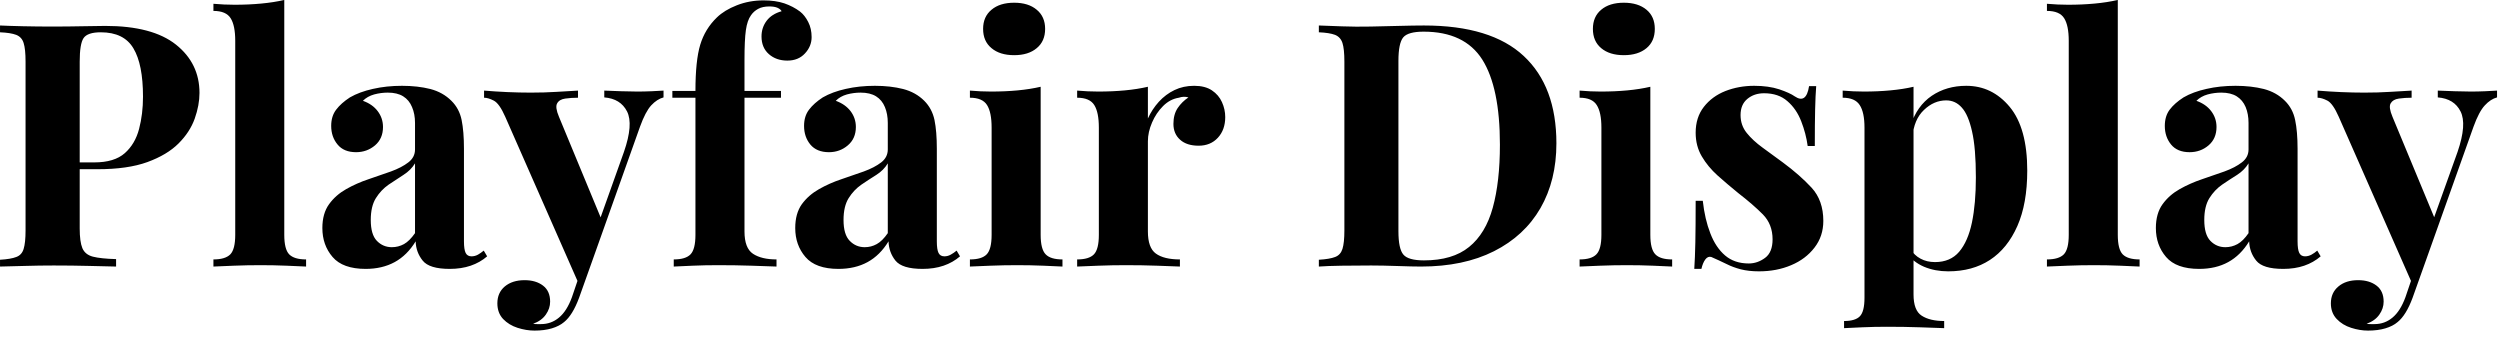 <svg id="mainsvg" xmlns="http://www.w3.org/2000/svg" xmlns:xlink="http://www.w3.org/1999/xlink" version="1.1" x="0px" y="0px" enable-background="new 0 0 200 162.5" xml:space="preserve" viewBox="0 0 235 32"><path fill="#000" transform="translate(-1.088, 25.056)" d="M1.09-22.02L1.09-22.66Q1.89-22.62 3.25-22.59Q4.61-22.56 5.95-22.56L5.95-22.56Q7.49-22.56 8.93-22.59Q10.37-22.62 10.98-22.62L10.98-22.62Q15.42-22.62 17.63-20.86Q19.84-19.10 19.84-16.32L19.84-16.32Q19.84-15.17 19.39-13.90Q18.94-12.64 17.87-11.57Q16.80-10.50 14.94-9.82Q13.09-9.15 10.27-9.15L10.27-9.15L7.01-9.15L7.01-9.79L9.95-9.79Q11.84-9.79 12.82-10.66Q13.79-11.52 14.16-12.93Q14.53-14.34 14.53-15.97L14.53-15.97Q14.53-19.01 13.63-20.51Q12.74-22.02 10.56-22.02L10.56-22.02Q9.31-22.02 8.94-21.47Q8.58-20.93 8.58-19.26L8.58-19.26L8.58-3.58Q8.58-2.34 8.83-1.73Q9.09-1.12 9.82-0.93Q10.56-0.74 12-0.70L12-0.70L12 0Q11.01-0.03 9.44-0.06Q7.87-0.10 6.14-0.10L6.14-0.10Q4.77-0.10 3.46-0.06Q2.14-0.03 1.09 0L1.09 0L1.09-0.64Q2.11-0.70 2.62-0.90Q3.14-1.09 3.31-1.66Q3.49-2.24 3.49-3.39L3.49-3.39L3.49-19.26Q3.49-20.45 3.31-21.01Q3.14-21.57 2.61-21.78Q2.08-21.98 1.09-22.02L1.09-22.02ZM27.81-25.06L27.81-25.06L27.81-2.98Q27.81-1.63 28.27-1.15Q28.74-0.67 29.86-0.67L29.86-0.67L29.86 0Q29.25-0.03 28.03-0.08Q26.82-0.13 25.57-0.13L25.57-0.13Q24.32-0.13 23.06-0.08Q21.79-0.03 21.15 0L21.15 0L21.15-0.67Q22.27-0.67 22.74-1.15Q23.20-1.63 23.20-2.98L23.20-2.98L23.20-21.22Q23.20-22.66 22.77-23.34Q22.34-24.03 21.15-24.03L21.15-24.03L21.15-24.70Q22.18-24.61 23.14-24.61L23.14-24.61Q24.45-24.61 25.63-24.72Q26.82-24.83 27.81-25.06ZM35.46 0.22L35.46 0.22Q33.31 0.22 32.35-0.90Q31.39-2.02 31.39-3.62L31.39-3.62Q31.39-4.99 32.02-5.86Q32.64-6.72 33.63-7.28Q34.62-7.84 35.73-8.21Q36.83-8.58 37.84-8.94Q38.85-9.31 39.47-9.79Q40.10-10.27 40.10-11.01L40.10-11.01L40.10-13.50Q40.10-14.34 39.82-14.99Q39.55-15.65 38.99-16Q38.43-16.35 37.54-16.35L37.54-16.35Q36.90-16.35 36.26-16.18Q35.62-16 35.20-15.58L35.20-15.58Q36.10-15.26 36.59-14.61Q37.09-13.95 37.09-13.12L37.09-13.12Q37.09-12.03 36.34-11.39Q35.58-10.75 34.56-10.75L34.56-10.75Q33.41-10.75 32.82-11.47Q32.22-12.19 32.22-13.22L32.22-13.22Q32.22-14.14 32.69-14.75Q33.15-15.36 33.98-15.90L33.98-15.90Q34.88-16.42 36.14-16.70Q37.41-16.99 38.88-16.99L38.88-16.99Q40.35-16.99 41.54-16.69Q42.72-16.38 43.52-15.58L43.52-15.58Q44.26-14.85 44.48-13.78Q44.70-12.70 44.70-11.07L44.70-11.07L44.70-2.37Q44.70-1.60 44.86-1.28Q45.02-0.96 45.41-0.96L45.41-0.96Q45.73-0.96 46.02-1.12Q46.30-1.28 46.56-1.50L46.56-1.50L46.88-0.96Q46.21-0.38 45.33-0.08Q44.45 0.22 43.36 0.22L43.36 0.22Q41.44 0.22 40.82-0.56Q40.19-1.34 40.16-2.37L40.16-2.37Q39.36-1.06 38.19-0.42Q37.02 0.22 35.46 0.22ZM37.92-1.82L37.92-1.82Q38.53-1.82 39.06-2.11Q39.58-2.40 40.10-3.14L40.10-3.14L40.10-9.70Q39.71-9.06 39.02-8.62Q38.34-8.19 37.62-7.70Q36.90-7.20 36.42-6.43Q35.94-5.66 35.94-4.38L35.94-4.38Q35.94-3.01 36.51-2.42Q37.09-1.82 37.92-1.82ZM63.46-16.54L63.46-16.54L63.46-15.90Q62.85-15.74 62.30-15.15Q61.76-14.56 61.25-13.15L61.25-13.15L56.74-0.48L55.55 1.76L48.58-14.08Q48.03-15.33 47.50-15.60Q46.98-15.87 46.59-15.87L46.59-15.87L46.59-16.54Q47.65-16.45 48.78-16.40Q49.92-16.35 50.98-16.35L50.98-16.35Q52.29-16.35 53.38-16.42Q54.46-16.48 55.42-16.54L55.42-16.54L55.42-15.87Q54.78-15.87 54.22-15.79Q53.66-15.71 53.46-15.34Q53.25-14.98 53.63-14.08L53.63-14.08L57.66-4.35L57.38-4.16L59.74-10.78Q60.64-13.38 60.03-14.58Q59.42-15.78 57.89-15.90L57.89-15.90L57.89-16.54Q58.62-16.51 59.49-16.48Q60.35-16.45 60.99-16.45L60.99-16.45Q61.63-16.45 62.34-16.48Q63.04-16.51 63.46-16.54ZM55.97-0.42L56.74-0.48L55.52 2.94Q54.91 4.58 54.11 5.22L54.11 5.22Q53.66 5.60 52.96 5.81Q52.26 6.02 51.33 6.02L51.33 6.02Q50.56 6.02 49.74 5.76Q48.93 5.50 48.38 4.93Q47.84 4.35 47.84 3.46L47.84 3.46Q47.84 2.46 48.54 1.87Q49.25 1.28 50.40 1.28L50.40 1.28Q51.46 1.28 52.13 1.79Q52.80 2.30 52.80 3.30L52.80 3.30Q52.80 3.94 52.40 4.51Q52 5.09 51.20 5.38L51.20 5.38Q51.36 5.41 51.58 5.41Q51.81 5.41 51.94 5.41L51.94 5.41Q52.90 5.41 53.63 4.80Q54.37 4.19 54.85 2.88L54.85 2.88L55.97-0.42ZM72.86-25.02L72.86-25.02Q73.98-25.02 74.82-24.74Q75.65-24.45 76.29-23.97L76.29-23.97Q76.74-23.62 77.06-22.99Q77.38-22.37 77.38-21.57L77.38-21.57Q77.38-20.70 76.75-20.03Q76.13-19.36 75.10-19.36L75.10-19.36Q74.05-19.36 73.36-19.97Q72.67-20.58 72.67-21.63L72.67-21.63Q72.67-22.46 73.15-23.10Q73.63-23.74 74.56-24L74.56-24Q74.46-24.19 74.18-24.32Q73.89-24.45 73.41-24.45L73.41-24.45Q72.77-24.45 72.35-24.22Q71.94-24 71.68-23.62L71.68-23.62Q71.33-23.14 71.20-22.22Q71.07-21.31 71.07-19.42L71.07-19.42L71.07-16.51L74.50-16.51L74.50-15.87L71.07-15.87L71.07-3.30Q71.07-1.73 71.87-1.20Q72.67-0.67 74.08-0.67L74.08-0.67L74.08 0Q73.25-0.03 71.74-0.08Q70.24-0.13 68.58-0.13L68.58-0.13Q67.36-0.13 66.19-0.08Q65.02-0.03 64.42 0L64.42 0L64.42-0.67Q65.54-0.67 66-1.15Q66.46-1.63 66.46-2.98L66.46-2.98L66.46-15.87L64.29-15.87L64.29-16.51L66.46-16.51Q66.46-19.36 66.91-20.85Q67.36-22.34 68.48-23.42L68.48-23.42Q69.18-24.10 70.35-24.56Q71.52-25.02 72.86-25.02ZM79.90 0.22L79.90 0.22Q77.76 0.22 76.80-0.90Q75.84-2.02 75.84-3.62L75.84-3.62Q75.84-4.99 76.46-5.86Q77.09-6.72 78.08-7.28Q79.07-7.84 80.18-8.21Q81.28-8.58 82.29-8.94Q83.30-9.31 83.92-9.79Q84.54-10.27 84.54-11.01L84.54-11.01L84.54-13.50Q84.54-14.34 84.27-14.99Q84-15.65 83.44-16Q82.88-16.35 81.98-16.35L81.98-16.35Q81.34-16.35 80.70-16.18Q80.06-16 79.65-15.58L79.65-15.58Q80.54-15.26 81.04-14.61Q81.54-13.95 81.54-13.12L81.54-13.12Q81.54-12.03 80.78-11.39Q80.03-10.75 79.01-10.75L79.01-10.75Q77.86-10.75 77.26-11.47Q76.67-12.19 76.67-13.22L76.67-13.22Q76.67-14.14 77.14-14.75Q77.60-15.36 78.43-15.90L78.43-15.90Q79.33-16.42 80.59-16.70Q81.86-16.99 83.33-16.99L83.33-16.99Q84.80-16.99 85.98-16.69Q87.17-16.38 87.97-15.58L87.97-15.58Q88.70-14.85 88.93-13.78Q89.15-12.70 89.15-11.07L89.15-11.07L89.15-2.37Q89.15-1.60 89.31-1.28Q89.47-0.96 89.86-0.96L89.86-0.96Q90.18-0.96 90.46-1.12Q90.75-1.28 91.01-1.50L91.01-1.50L91.33-0.96Q90.66-0.38 89.78-0.08Q88.90 0.22 87.81 0.22L87.81 0.22Q85.89 0.22 85.26-0.56Q84.64-1.34 84.61-2.37L84.61-2.37Q83.81-1.06 82.64-0.42Q81.47 0.22 79.90 0.22ZM82.37-1.82L82.37-1.82Q82.98-1.82 83.50-2.11Q84.03-2.40 84.54-3.14L84.54-3.14L84.54-9.70Q84.16-9.06 83.47-8.62Q82.78-8.19 82.06-7.70Q81.34-7.20 80.86-6.43Q80.38-5.66 80.38-4.38L80.38-4.38Q80.38-3.01 80.96-2.42Q81.54-1.82 82.37-1.82ZM96.42-24.80L96.42-24.80Q97.76-24.80 98.54-24.14Q99.33-23.49 99.33-22.34L99.33-22.34Q99.33-21.18 98.54-20.53Q97.76-19.87 96.42-19.87L96.42-19.87Q95.07-19.87 94.29-20.53Q93.50-21.18 93.50-22.34L93.50-22.34Q93.50-23.49 94.29-24.14Q95.07-24.80 96.42-24.80ZM98.91-16.90L98.91-16.90L98.91-2.98Q98.91-1.63 99.38-1.15Q99.84-0.67 100.96-0.67L100.96-0.67L100.96 0Q100.38-0.03 99.17-0.08Q97.95-0.13 96.70-0.13L96.70-0.13Q95.46-0.13 94.18-0.08Q92.90-0.03 92.26 0L92.26 0L92.26-0.67Q93.38-0.67 93.84-1.15Q94.30-1.63 94.30-2.98L94.30-2.98L94.30-13.06Q94.30-14.50 93.87-15.18Q93.44-15.87 92.26-15.87L92.26-15.87L92.26-16.54Q93.28-16.45 94.24-16.45L94.24-16.45Q95.58-16.45 96.75-16.56Q97.92-16.67 98.91-16.90ZM113.34-16.99L113.34-16.99Q114.37-16.99 115.01-16.56Q115.65-16.13 115.95-15.46Q116.26-14.78 116.26-14.05L116.26-14.05Q116.26-12.86 115.57-12.11Q114.88-11.36 113.76-11.36L113.76-11.36Q112.64-11.36 112.02-11.92Q111.39-12.48 111.39-13.41L111.39-13.41Q111.39-14.30 111.79-14.90Q112.19-15.49 112.80-15.90L112.80-15.90Q112.35-16.03 111.90-15.87L111.90-15.87Q111.07-15.74 110.42-15.09Q109.76-14.43 109.38-13.54Q108.99-12.64 108.99-11.78L108.99-11.78L108.99-3.30Q108.99-1.76 109.74-1.22Q110.50-0.67 112-0.67L112-0.67L112 0Q111.26-0.03 109.86-0.08Q108.45-0.13 106.91-0.13L106.91-0.13Q105.63-0.13 104.32-0.08Q103.01-0.03 102.34 0L102.34 0L102.34-0.67Q103.46-0.67 103.92-1.15Q104.38-1.63 104.38-2.98L104.38-2.98L104.38-13.06Q104.38-14.50 103.95-15.18Q103.52-15.87 102.34-15.87L102.34-15.87L102.34-16.54Q103.36-16.45 104.32-16.45L104.32-16.45Q105.66-16.45 106.83-16.56Q108-16.67 108.99-16.90L108.99-16.90L108.99-13.92Q109.38-14.78 110.02-15.49Q110.66-16.19 111.49-16.59Q112.32-16.99 113.34-16.99ZM134.94-22.66L134.94-22.66Q141.25-22.66 144.32-19.79Q147.39-16.93 147.39-11.58L147.39-11.58Q147.39-8.10 145.89-5.49Q144.38-2.88 141.52-1.44Q138.66 0 134.66 0L134.66 0Q133.89 0 132.46-0.05Q131.04-0.10 129.98-0.10L129.98-0.10Q128.58-0.10 127.22-0.08Q125.86-0.06 125.06 0L125.06 0L125.06-0.64Q126.08-0.70 126.59-0.90Q127.10-1.09 127.28-1.66Q127.46-2.24 127.46-3.39L127.46-3.39L127.46-19.26Q127.46-20.45 127.28-21.01Q127.10-21.57 126.58-21.78Q126.05-21.98 125.06-22.02L125.06-22.02L125.06-22.66Q125.86-22.62 127.22-22.58Q128.58-22.53 129.92-22.56L129.92-22.56Q131.07-22.59 132.53-22.62Q133.98-22.66 134.94-22.66ZM134.91-22.08L134.91-22.08Q133.44-22.08 132.99-21.54Q132.54-20.99 132.54-19.33L132.54-19.33L132.54-3.33Q132.54-1.66 133.01-1.12Q133.47-0.58 134.94-0.58L134.94-0.58Q137.63-0.58 139.18-1.84Q140.74-3.10 141.41-5.54Q142.08-7.97 142.08-11.46L142.08-11.46Q142.08-16.83 140.42-19.46Q138.75-22.08 134.91-22.08ZM153.73-24.80L153.73-24.80Q155.07-24.80 155.86-24.14Q156.64-23.49 156.64-22.34L156.64-22.34Q156.64-21.18 155.86-20.53Q155.07-19.87 153.73-19.87L153.73-19.87Q152.38-19.87 151.60-20.53Q150.82-21.18 150.82-22.34L150.82-22.34Q150.82-23.49 151.60-24.14Q152.38-24.80 153.73-24.80ZM156.22-16.90L156.22-16.90L156.22-2.98Q156.22-1.63 156.69-1.15Q157.15-0.67 158.27-0.67L158.27-0.67L158.27 0Q157.70-0.03 156.48-0.08Q155.26-0.13 154.02-0.13L154.02-0.13Q152.77-0.13 151.49-0.08Q150.21-0.03 149.57 0L149.57 0L149.57-0.67Q150.69-0.67 151.15-1.15Q151.62-1.63 151.62-2.98L151.62-2.98L151.62-13.06Q151.62-14.50 151.18-15.18Q150.75-15.87 149.57-15.87L149.57-15.87L149.57-16.54Q150.59-16.45 151.55-16.45L151.55-16.45Q152.90-16.45 154.06-16.56Q155.23-16.67 156.22-16.90ZM165.98-16.99L165.98-16.99Q167.33-16.99 168.34-16.66Q169.34-16.32 169.79-16L169.79-16Q170.88-15.26 171.14-16.96L171.14-16.96L171.81-16.96Q171.74-16.06 171.71-14.77Q171.68-13.47 171.68-11.33L171.68-11.33L171.01-11.33Q170.85-12.51 170.40-13.66Q169.95-14.82 169.10-15.55Q168.26-16.29 166.91-16.29L166.91-16.29Q165.98-16.29 165.34-15.76Q164.70-15.23 164.70-14.24L164.70-14.24Q164.70-13.28 165.28-12.56Q165.86-11.84 166.77-11.18Q167.68-10.53 168.67-9.79L168.67-9.79Q170.27-8.61 171.38-7.41Q172.48-6.21 172.48-4.29L172.48-4.29Q172.48-2.85 171.65-1.78Q170.82-0.70 169.46-0.13Q168.10 0.45 166.43 0.45L166.43 0.45Q165.47 0.45 164.72 0.26Q163.97 0.06 163.42-0.22L163.42-0.22Q163.01-0.42 162.64-0.59Q162.27-0.77 161.95-0.90L161.95-0.90Q161.63-0.99 161.39-0.67Q161.15-0.35 161.02 0.22L161.02 0.22L160.35 0.22Q160.42-0.80 160.45-2.27Q160.48-3.74 160.48-6.18L160.48-6.18L161.15-6.18Q161.34-4.45 161.86-3.12Q162.37-1.79 163.25-1.04Q164.13-0.29 165.47-0.29L165.47-0.29Q166.30-0.29 167.01-0.82Q167.71-1.34 167.71-2.56L167.71-2.56Q167.71-3.97 166.80-4.90Q165.89-5.82 164.48-6.91L164.48-6.91Q163.46-7.74 162.54-8.56Q161.63-9.38 161.06-10.35Q160.48-11.33 160.48-12.58L160.48-12.58Q160.48-14.02 161.25-15.01Q162.02-16 163.28-16.50Q164.54-16.99 165.98-16.99ZM180.96-16.90L180.96-16.90L180.96 2.62Q180.96 4.13 181.73 4.62Q182.50 5.12 183.84 5.12L183.84 5.12L183.84 5.79Q183.01 5.76 181.55 5.71Q180.10 5.66 178.46 5.66L178.46 5.66Q177.28 5.66 176.14 5.71Q175.01 5.76 174.43 5.79L174.43 5.79L174.43 5.12Q175.49 5.12 175.92 4.67Q176.35 4.22 176.35 2.94L176.35 2.94L176.35-13.06Q176.35-14.50 175.90-15.18Q175.46-15.87 174.30-15.87L174.30-15.87L174.30-16.54Q175.33-16.45 176.29-16.45L176.29-16.45Q177.60-16.45 178.78-16.56Q179.97-16.67 180.96-16.90ZM185.92-16.99L185.92-16.99Q188.35-16.99 190.00-15.01Q191.65-13.02 191.65-9.02L191.65-9.02Q191.65-5.92 190.72-3.81Q189.79-1.70 188.14-0.62Q186.50 0.45 184.22 0.45L184.22 0.45Q182.98 0.45 181.95 0.02Q180.93-0.42 180.38-1.22L180.38-1.22L180.70-1.63Q181.02-1.06 181.62-0.74Q182.21-0.42 182.98-0.42L182.98-0.42Q184.42-0.42 185.25-1.39Q186.08-2.37 186.45-4.14Q186.82-5.92 186.82-8.38L186.82-8.38Q186.82-11.14 186.46-12.70Q186.11-14.27 185.50-14.94Q184.90-15.62 184.03-15.62L184.03-15.62Q182.88-15.62 181.94-14.72Q180.99-13.82 180.86-12.16L180.86-12.16L180.70-13.28Q181.28-15.10 182.67-16.05Q184.06-16.99 185.92-16.99ZM200.16-25.06L200.16-25.06L200.16-2.98Q200.16-1.63 200.62-1.15Q201.09-0.67 202.21-0.67L202.21-0.67L202.21 0Q201.60-0.03 200.38-0.08Q199.17-0.13 197.92-0.13L197.92-0.13Q196.67-0.13 195.41-0.08Q194.14-0.03 193.50 0L193.50 0L193.50-0.67Q194.62-0.67 195.09-1.15Q195.55-1.63 195.55-2.98L195.55-2.98L195.55-21.22Q195.55-22.66 195.12-23.34Q194.69-24.03 193.50-24.03L193.50-24.03L193.50-24.70Q194.53-24.61 195.49-24.61L195.49-24.61Q196.80-24.61 197.98-24.72Q199.17-24.83 200.16-25.06ZM207.81 0.22L207.81 0.22Q205.66 0.22 204.70-0.90Q203.74-2.02 203.74-3.62L203.74-3.62Q203.74-4.99 204.37-5.86Q204.99-6.72 205.98-7.28Q206.98-7.84 208.08-8.21Q209.18-8.58 210.19-8.94Q211.20-9.31 211.82-9.79Q212.45-10.27 212.45-11.01L212.45-11.01L212.45-13.50Q212.45-14.34 212.18-14.99Q211.90-15.65 211.34-16Q210.78-16.35 209.89-16.35L209.89-16.35Q209.25-16.35 208.61-16.18Q207.97-16 207.55-15.58L207.55-15.58Q208.45-15.26 208.94-14.61Q209.44-13.95 209.44-13.12L209.44-13.12Q209.44-12.03 208.69-11.39Q207.94-10.75 206.91-10.75L206.91-10.75Q205.76-10.75 205.17-11.47Q204.58-12.19 204.58-13.22L204.58-13.22Q204.58-14.14 205.04-14.75Q205.50-15.36 206.34-15.90L206.34-15.90Q207.23-16.42 208.50-16.70Q209.76-16.99 211.23-16.99L211.23-16.99Q212.70-16.99 213.89-16.69Q215.07-16.38 215.87-15.58L215.87-15.58Q216.61-14.85 216.83-13.78Q217.06-12.70 217.06-11.07L217.06-11.07L217.06-2.37Q217.06-1.60 217.22-1.28Q217.38-0.96 217.76-0.96L217.76-0.96Q218.08-0.96 218.37-1.12Q218.66-1.28 218.91-1.50L218.91-1.50L219.23-0.96Q218.56-0.38 217.68-0.08Q216.80 0.22 215.71 0.22L215.71 0.22Q213.79 0.22 213.17-0.56Q212.54-1.34 212.51-2.37L212.51-2.37Q211.71-1.06 210.54-0.42Q209.38 0.22 207.81 0.22ZM210.27-1.82L210.27-1.82Q210.88-1.82 211.41-2.11Q211.94-2.40 212.45-3.14L212.45-3.14L212.45-9.70Q212.06-9.06 211.38-8.62Q210.69-8.19 209.97-7.70Q209.25-7.20 208.77-6.43Q208.29-5.66 208.29-4.38L208.29-4.38Q208.29-3.01 208.86-2.42Q209.44-1.82 210.27-1.82ZM235.81-16.54L235.81-16.54L235.81-15.90Q235.20-15.74 234.66-15.15Q234.11-14.56 233.60-13.15L233.60-13.15L229.09-0.48L227.90 1.76L220.93-14.08Q220.38-15.33 219.86-15.60Q219.33-15.87 218.94-15.87L218.94-15.87L218.94-16.54Q220-16.45 221.14-16.40Q222.27-16.35 223.33-16.35L223.33-16.35Q224.64-16.35 225.73-16.42Q226.82-16.48 227.78-16.54L227.78-16.54L227.78-15.87Q227.14-15.87 226.58-15.79Q226.02-15.71 225.81-15.34Q225.60-14.98 225.98-14.08L225.98-14.08L230.02-4.35L229.73-4.16L232.10-10.78Q232.99-13.38 232.38-14.58Q231.78-15.78 230.24-15.90L230.24-15.90L230.24-16.54Q230.98-16.51 231.84-16.48Q232.70-16.45 233.34-16.45L233.34-16.45Q233.98-16.45 234.69-16.48Q235.39-16.51 235.81-16.54ZM228.32-0.42L229.09-0.48L227.87 2.94Q227.26 4.58 226.46 5.22L226.46 5.22Q226.02 5.60 225.31 5.81Q224.61 6.02 223.68 6.02L223.68 6.02Q222.91 6.02 222.10 5.76Q221.28 5.50 220.74 4.93Q220.19 4.35 220.19 3.46L220.19 3.46Q220.19 2.46 220.90 1.87Q221.60 1.28 222.75 1.28L222.75 1.28Q223.81 1.28 224.48 1.79Q225.15 2.30 225.15 3.30L225.15 3.30Q225.15 3.94 224.75 4.51Q224.35 5.09 223.55 5.38L223.55 5.38Q223.71 5.41 223.94 5.41Q224.16 5.41 224.29 5.41L224.29 5.41Q225.25 5.41 225.98 4.80Q226.72 4.19 227.20 2.88L227.20 2.88L228.32-0.42Z"/></svg>